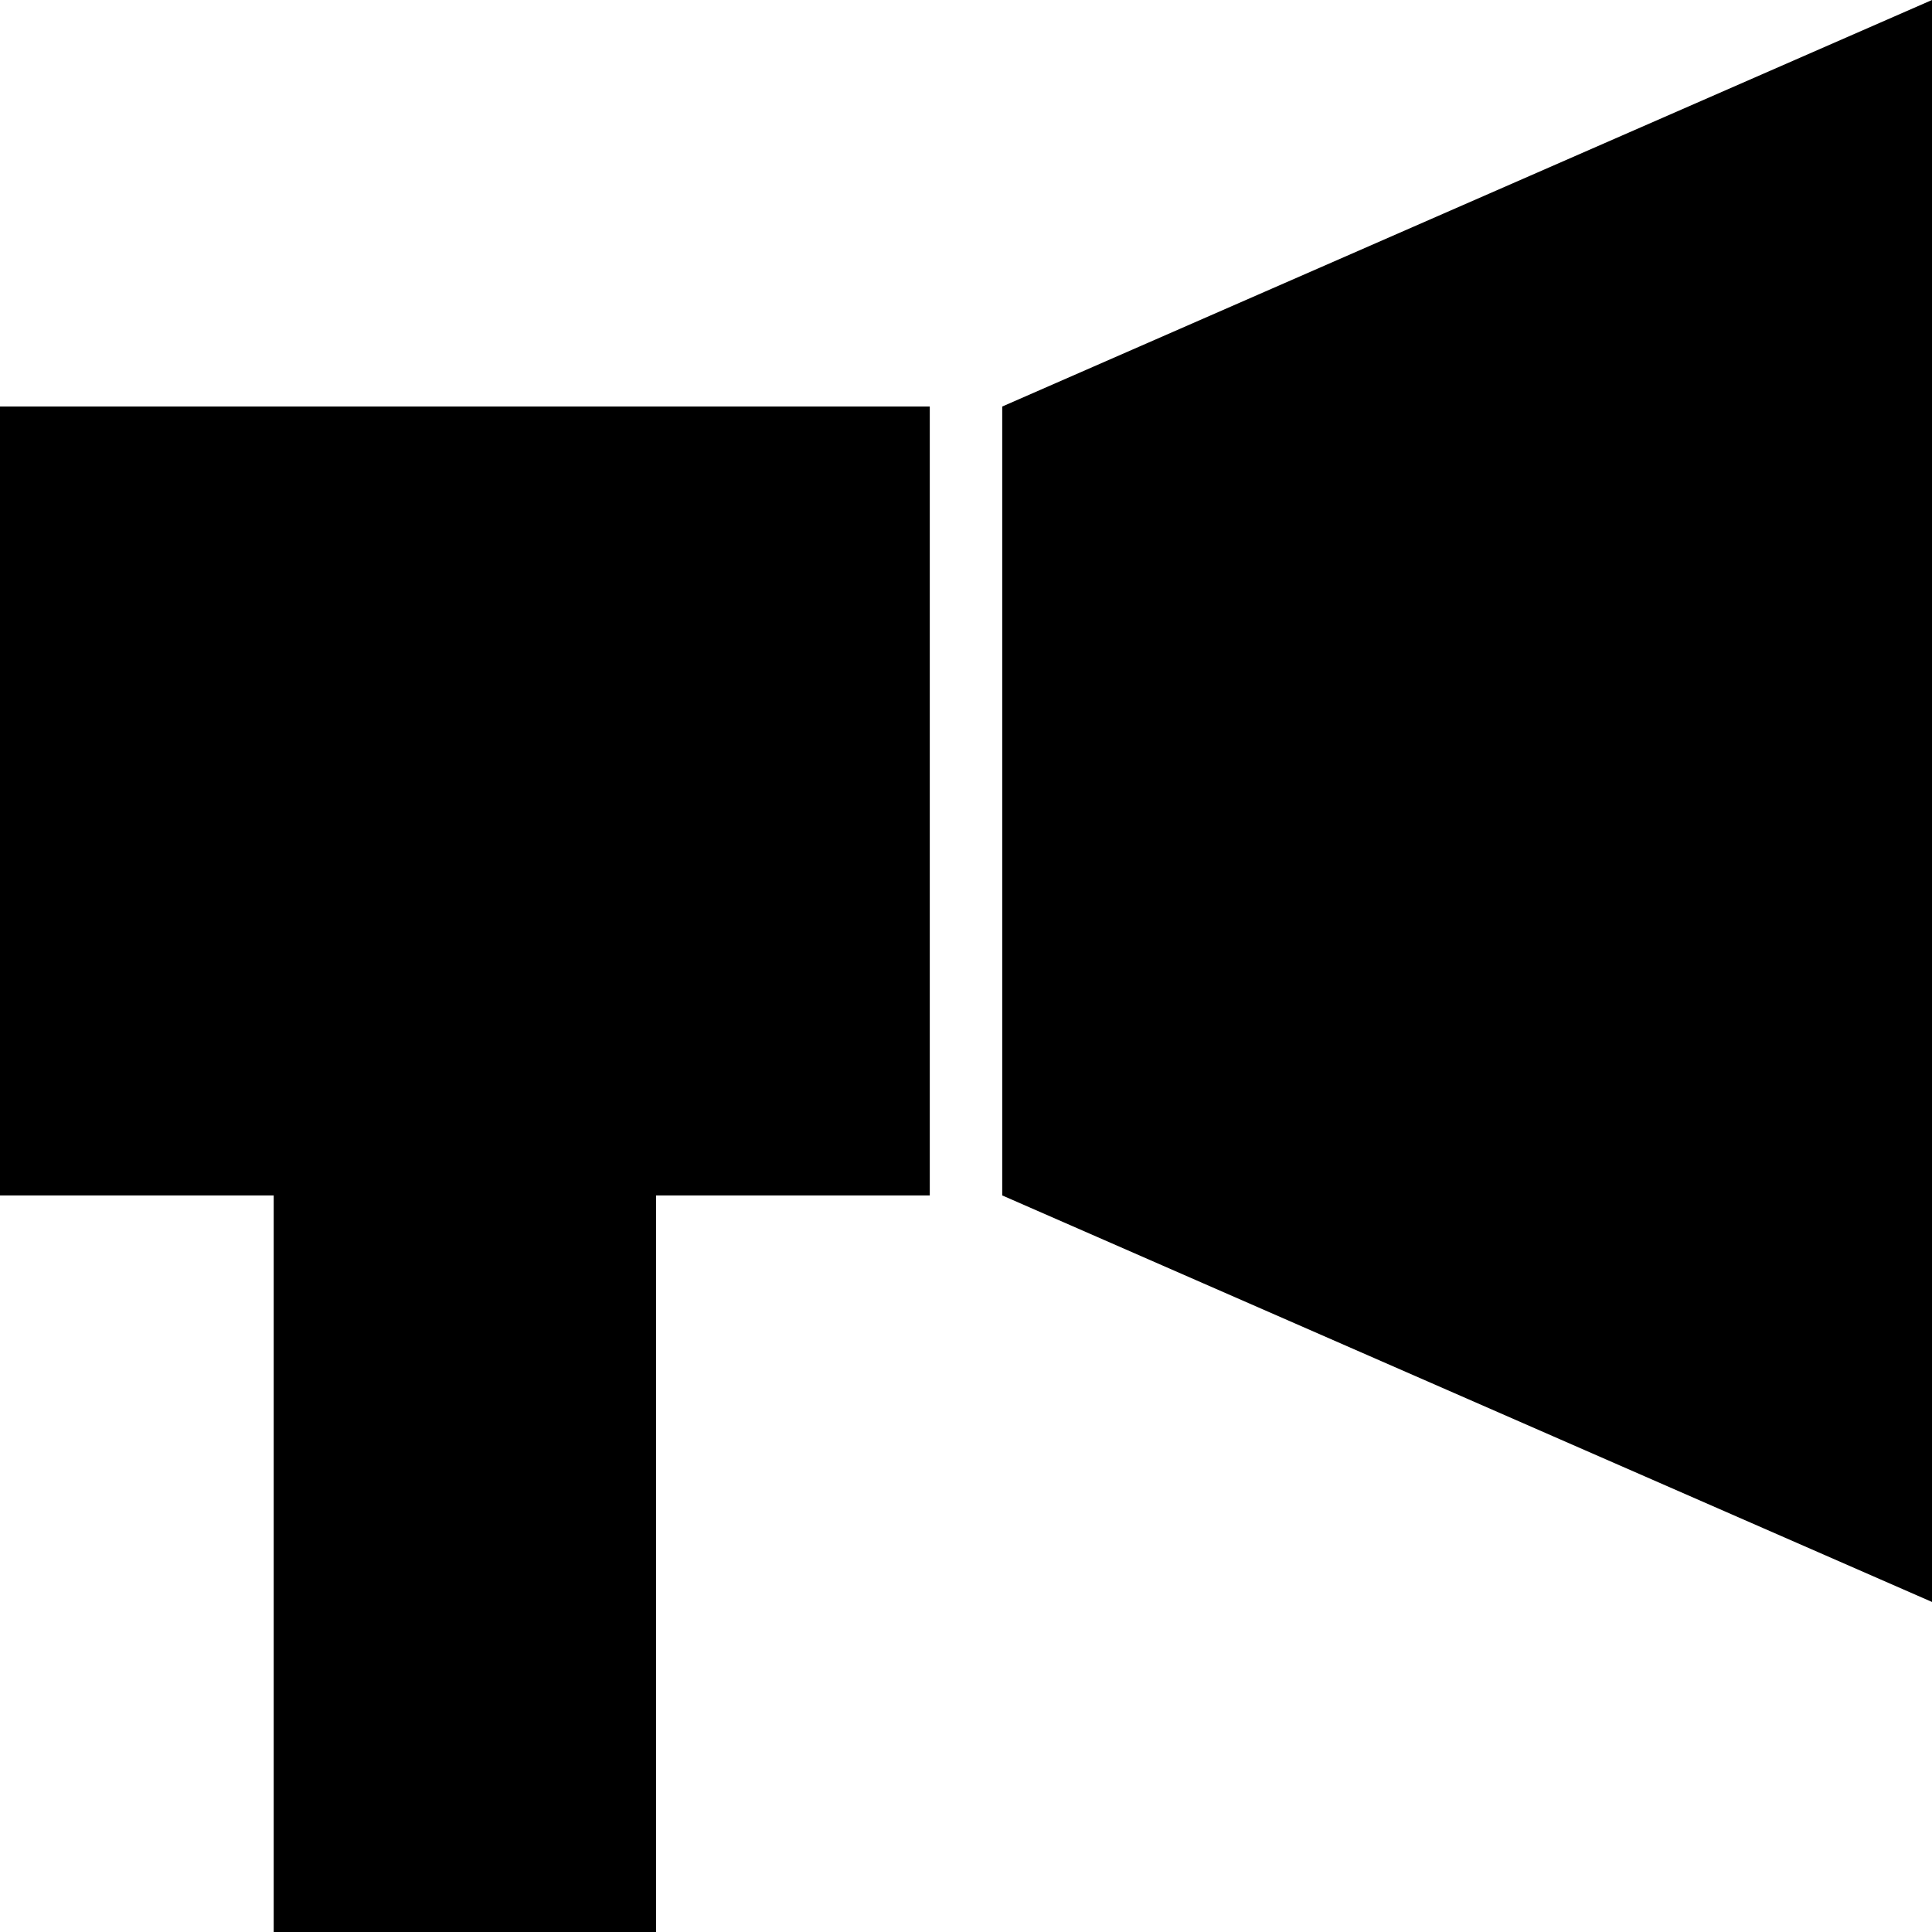 <?xml version="1.0" encoding="utf-8"?>
<!-- Generator: Adobe Illustrator 16.0.0, SVG Export Plug-In . SVG Version: 6.00 Build 0)  -->
<!DOCTYPE svg PUBLIC "-//W3C//DTD SVG 1.1//EN" "http://www.w3.org/Graphics/SVG/1.1/DTD/svg11.dtd">
<svg version="1.1" id="Layer_1" xmlns="http://www.w3.org/2000/svg" xmlns:xlink="http://www.w3.org/1999/xlink" x="0px" y="0px"
	 width="240px" height="240px" viewBox="0 0 240 240" enable-background="new 0 0 240 240" xml:space="preserve">
<polygon points="124.5,50.5 124.5,148.5 240,199 240,148.5 240,50.5 240,0 "/>
<polygon points="0,50.5 0,148.5 34,148.5 34,240 81.5,240 81.5,148.5 115.5,148.5 115.5,50.5 "/>
</svg>
